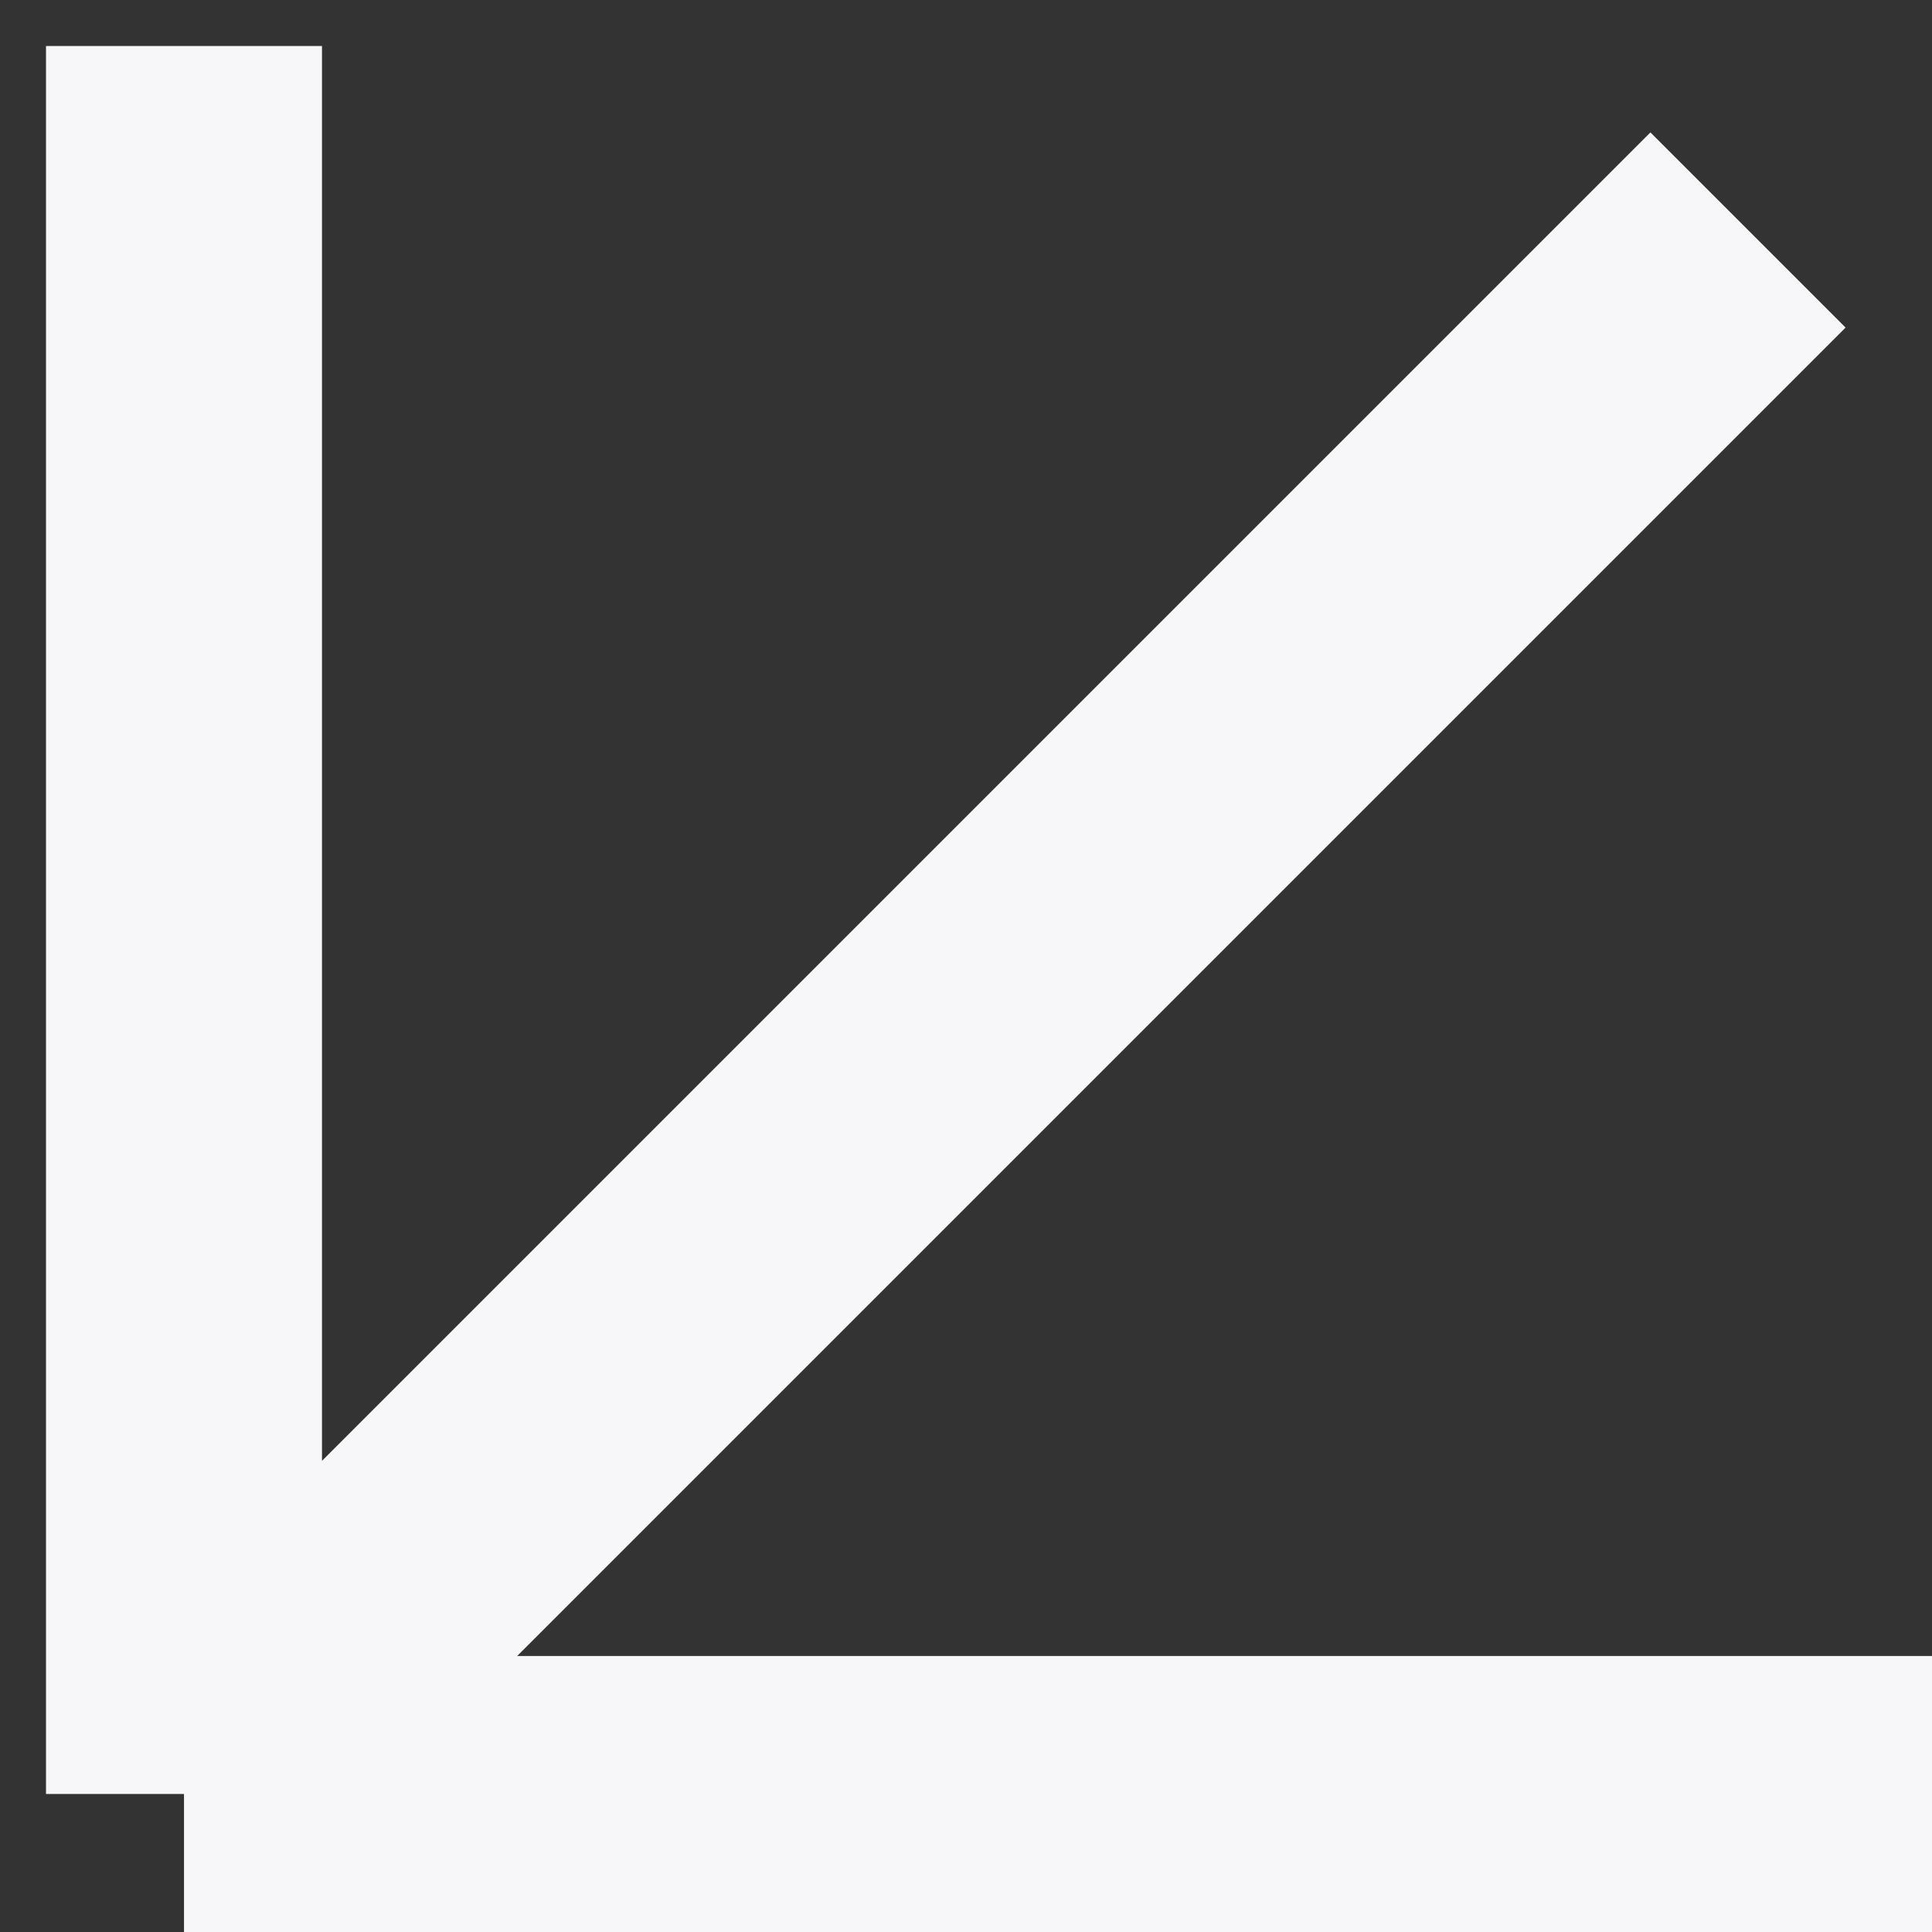<svg width="21" height="21" viewBox="0 0 21 21" fill="none" xmlns="http://www.w3.org/2000/svg">
<rect x="0" y="0" width="21" height="21" fill="#333333" stroke="none"/>
<path d="M21 19.5H2M2 19.5V0.5M2 19.5L19 2.5" stroke="#F7F7FA" stroke-width="3"/>
</svg>
